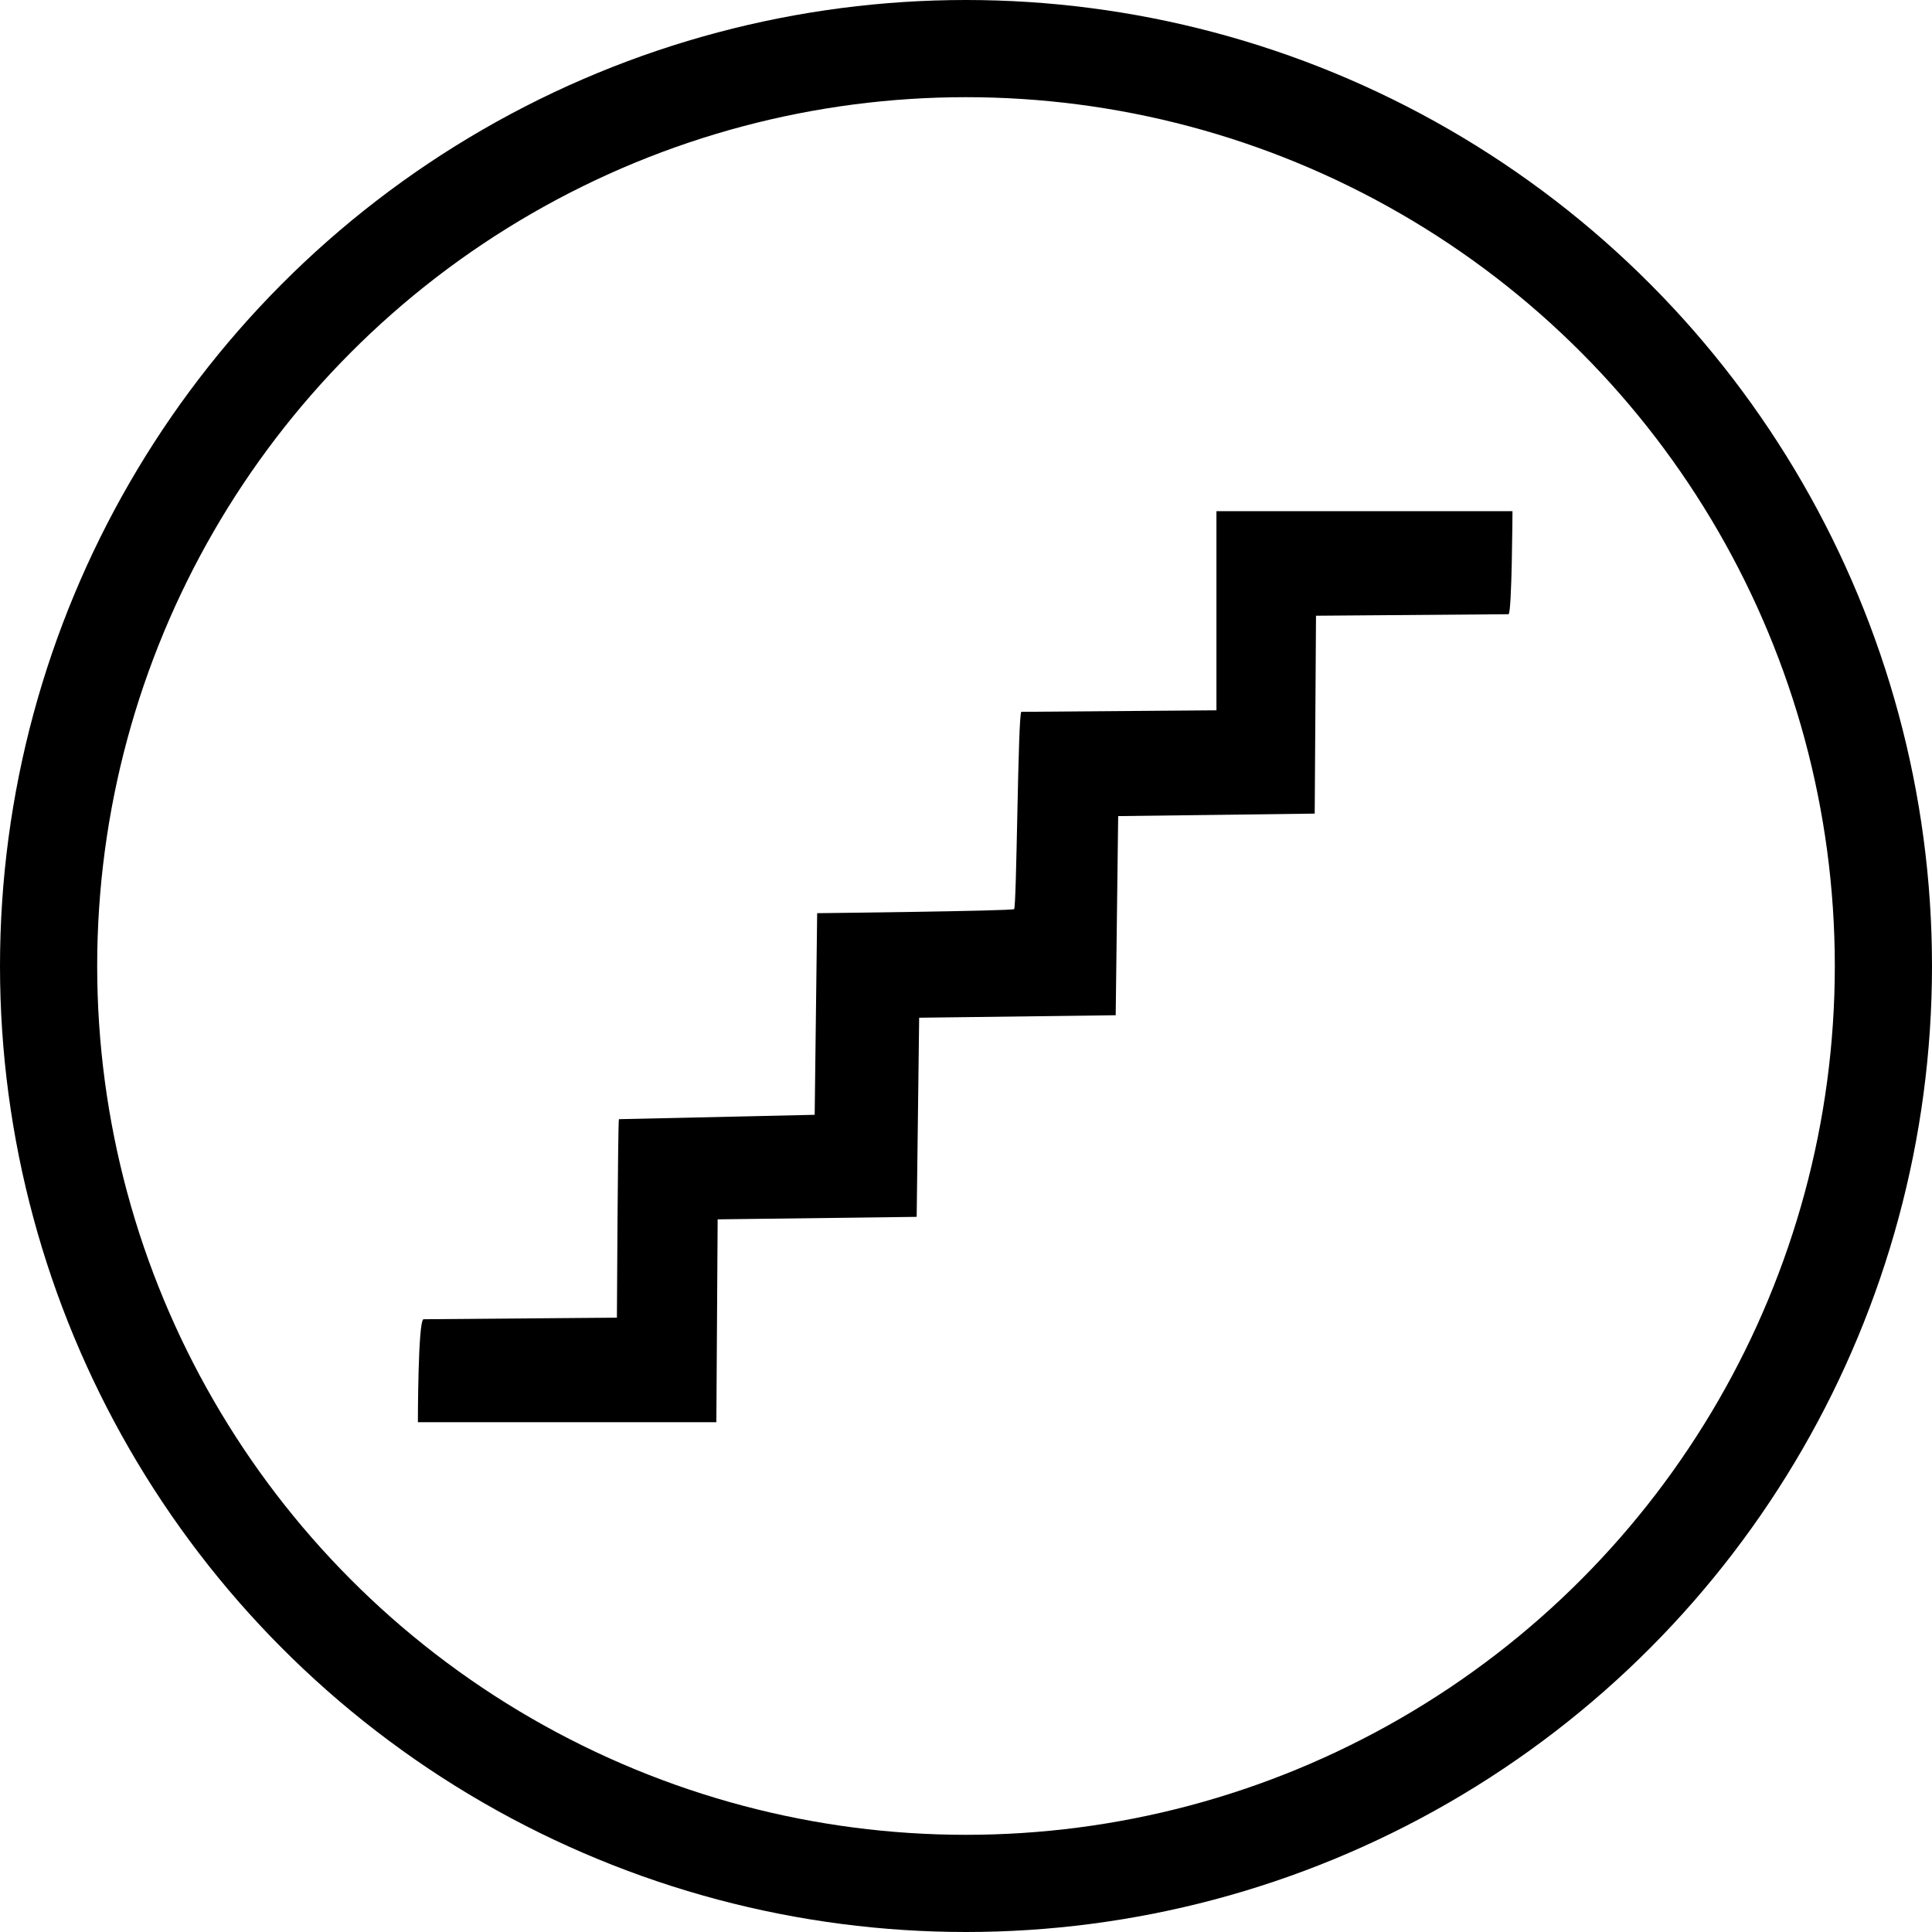 <svg width="994" height="994" viewBox="0 0 994 994" fill="none" xmlns="http://www.w3.org/2000/svg">
<path d="M217.88 678.739L317.393 677.932C317.393 677.932 317.885 576.687 318.438 575.815L419.146 573.559L420.426 469.826C420.426 469.826 520.571 468.708 521.746 467.733C523.122 466.59 523.685 366.92 525.483 366.23L625.851 365.452V263H778.16C778.16 263 777.89 315.336 776.136 316.01L677.077 316.787L676.407 418.599L575.295 419.88L574.015 522.332L472.902 523.613L471.622 626.065L369.229 627.346L368.56 731.719H215C215 731.719 215.013 679.508 217.88 678.739Z" fill="black"/>
<circle cx="497" cy="497" r="472" stroke="black" stroke-width="50"/>
</svg>
